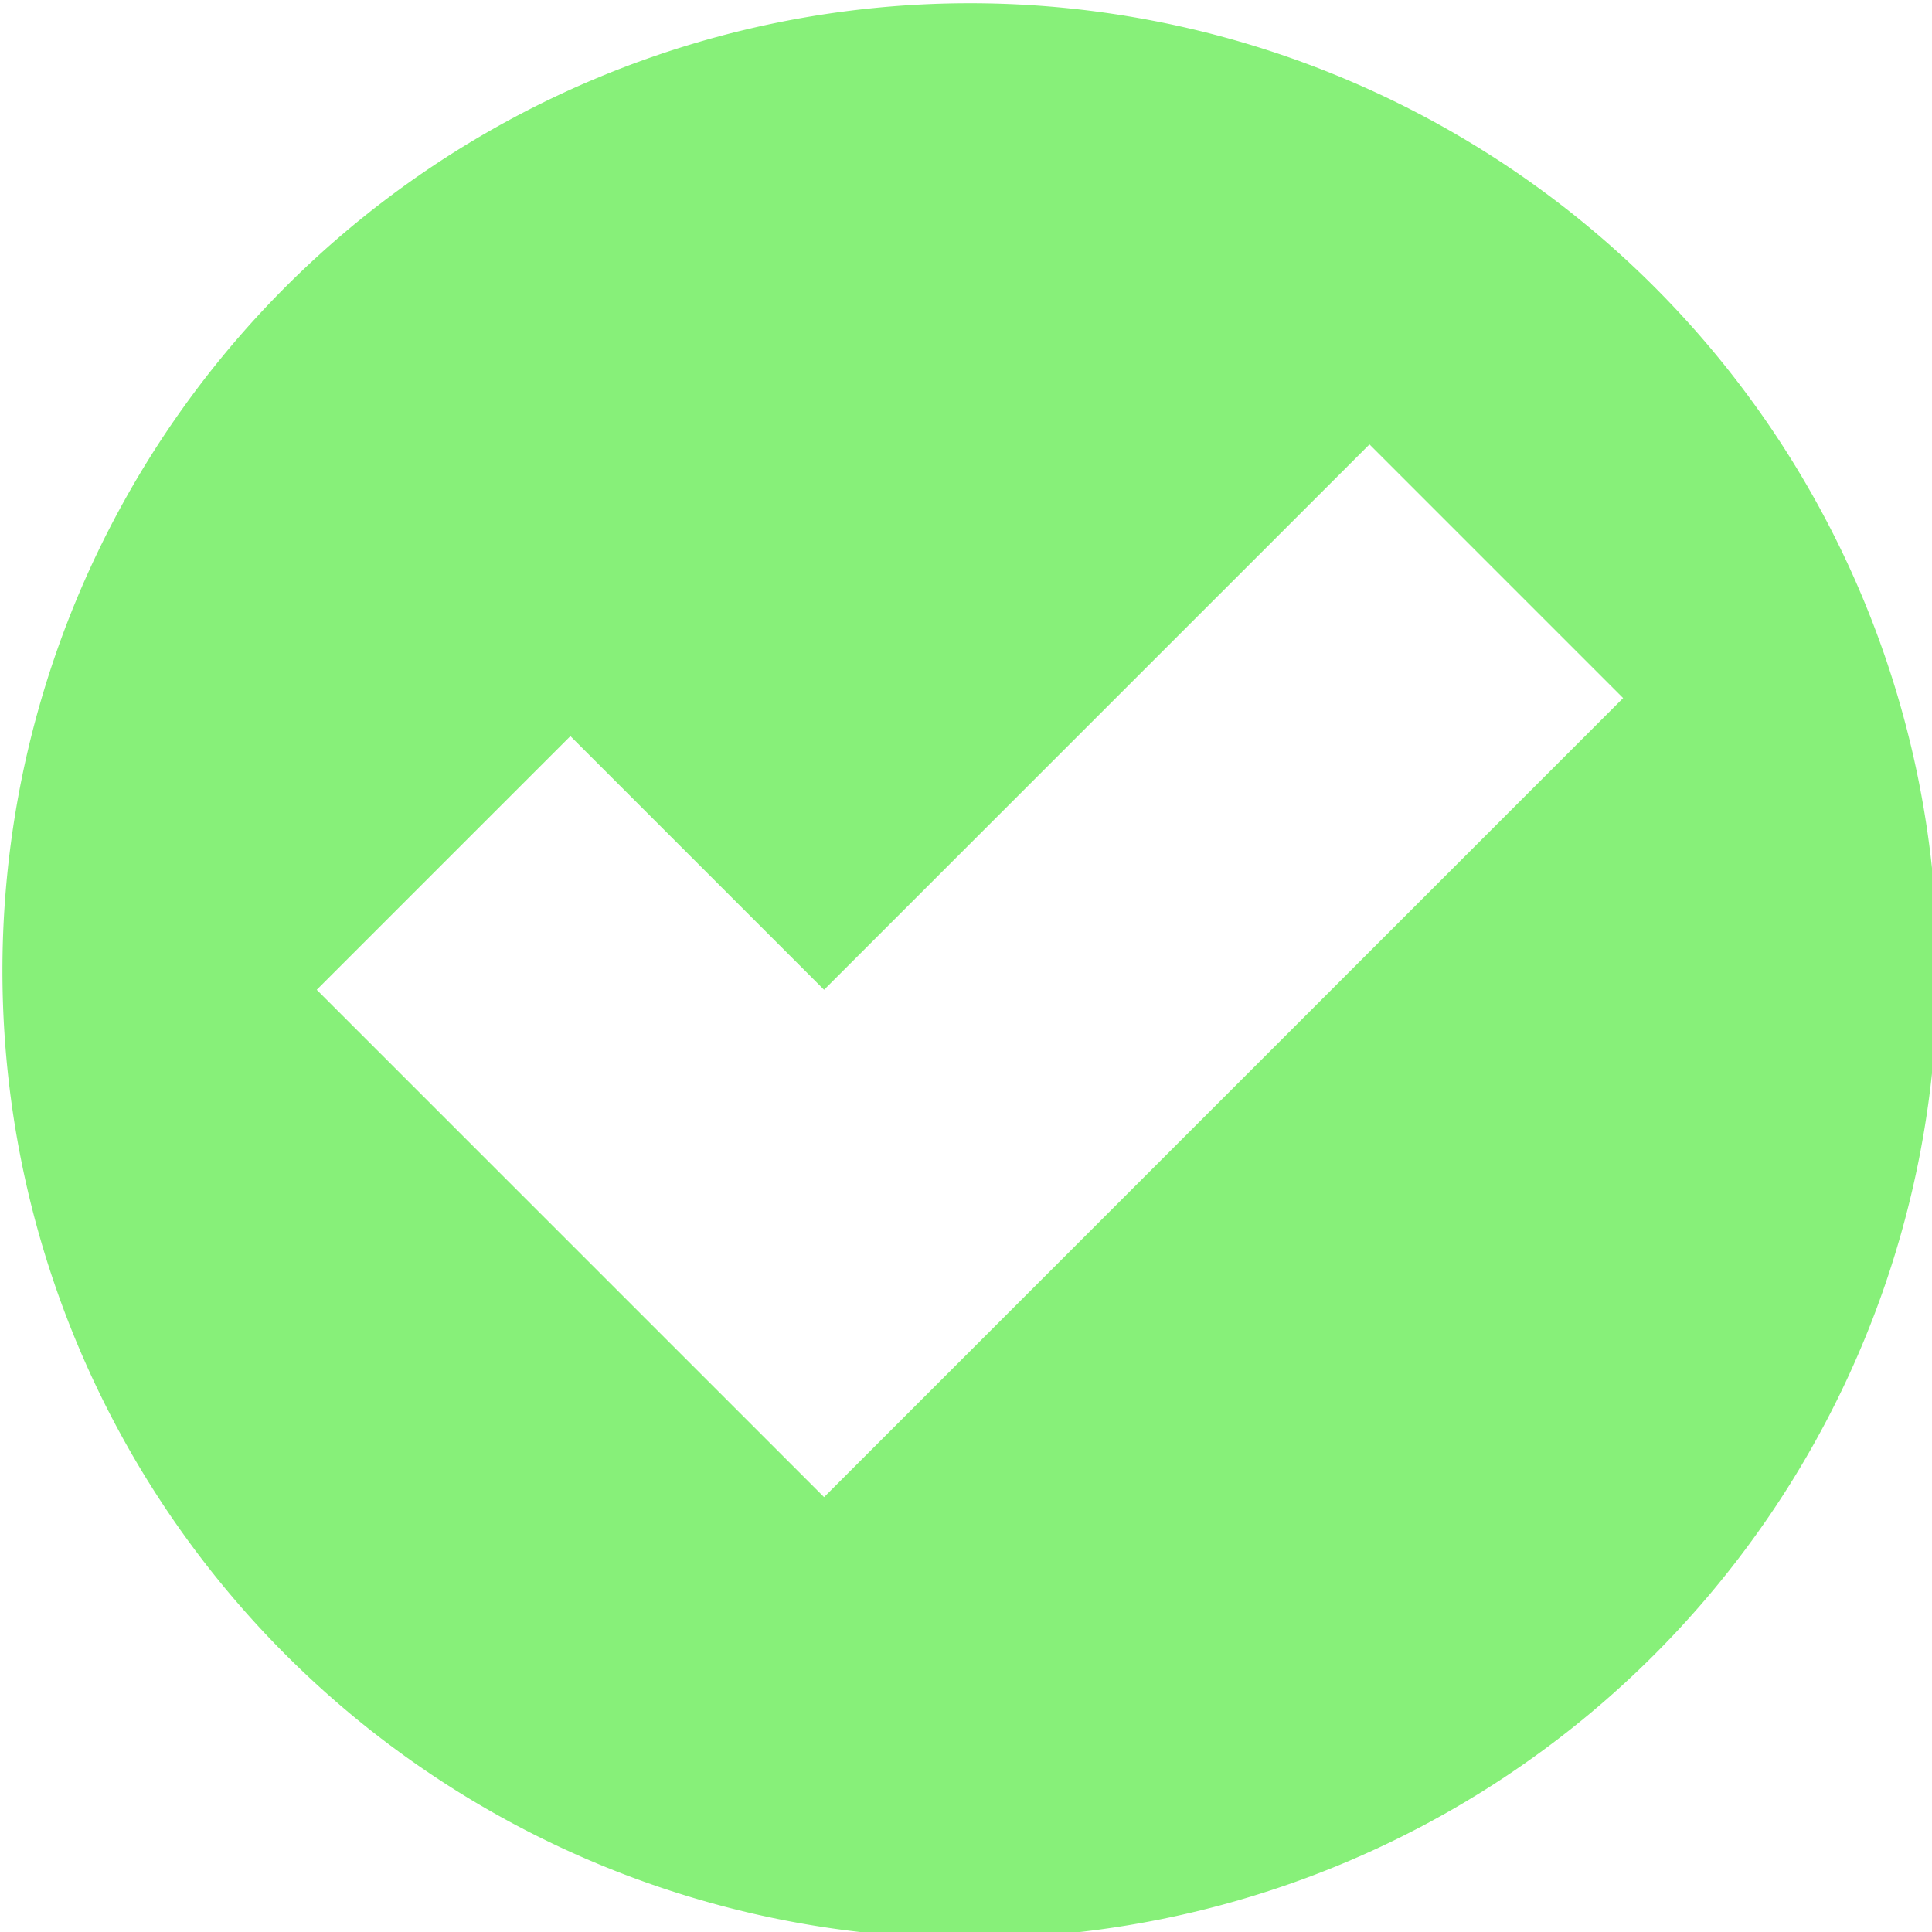 <?xml version="1.0" encoding="UTF-8" standalone="no"?>
<!-- Created with Inkscape (http://www.inkscape.org/) -->

<svg
   width="75.807mm"
   height="75.806mm"
   viewBox="0 0 75.807 75.806"
   version="1.1"
   id="svg5"
   inkscape:version="1.1 (c4e8f9e, 2021-05-24)"
   sodipodi:docname="check.svg"
   xmlns:inkscape="http://www.inkscape.org/namespaces/inkscape"
   xmlns:sodipodi="http://sodipodi.sourceforge.net/DTD/sodipodi-0.dtd"
   xmlns="http://www.w3.org/2000/svg"
   xmlns:svg="http://www.w3.org/2000/svg">
  <sodipodi:namedview
     id="namedview7"
     pagecolor="#ffffff"
     bordercolor="#666666"
     borderopacity="1.0"
     inkscape:pageshadow="2"
     inkscape:pageopacity="0.0"
     inkscape:pagecheckerboard="0"
     inkscape:document-units="mm"
     showgrid="false"
     inkscape:snap-object-midpoints="true"
     inkscape:zoom="0.57998153"
     inkscape:cx="47.415303"
     inkscape:cy="268.97408"
     inkscape:window-width="1312"
     inkscape:window-height="790"
     inkscape:window-x="0"
     inkscape:window-y="25"
     inkscape:window-maximized="0"
     inkscape:current-layer="layer1" />
  <defs
     id="defs2" />
  <g
     inkscape:label="Layer 1"
     inkscape:groupmode="layer"
     id="layer1"
     transform="translate(-60.661,-81.054)">
    <path
       id="path1616"
       style="fill:#87f079;fill-opacity:1;stroke:none;stroke-width:93.684"
       d="M 372.525,306.346 A 143.256,143.256 0 0 0 229.27,449.602 143.256,143.256 0 0 0 372.525,592.857 143.256,143.256 0 0 0 515.783,449.602 143.256,143.256 0 0 0 372.525,306.346 Z m 59.158,65.318 37.559,37.561 -80.754,80.754 -37.561,37.559 -37.559,-37.559 -37.561,-37.561 37.561,-37.559 37.559,37.559 z"
       transform="scale(0.265)" />
  </g>
</svg>
